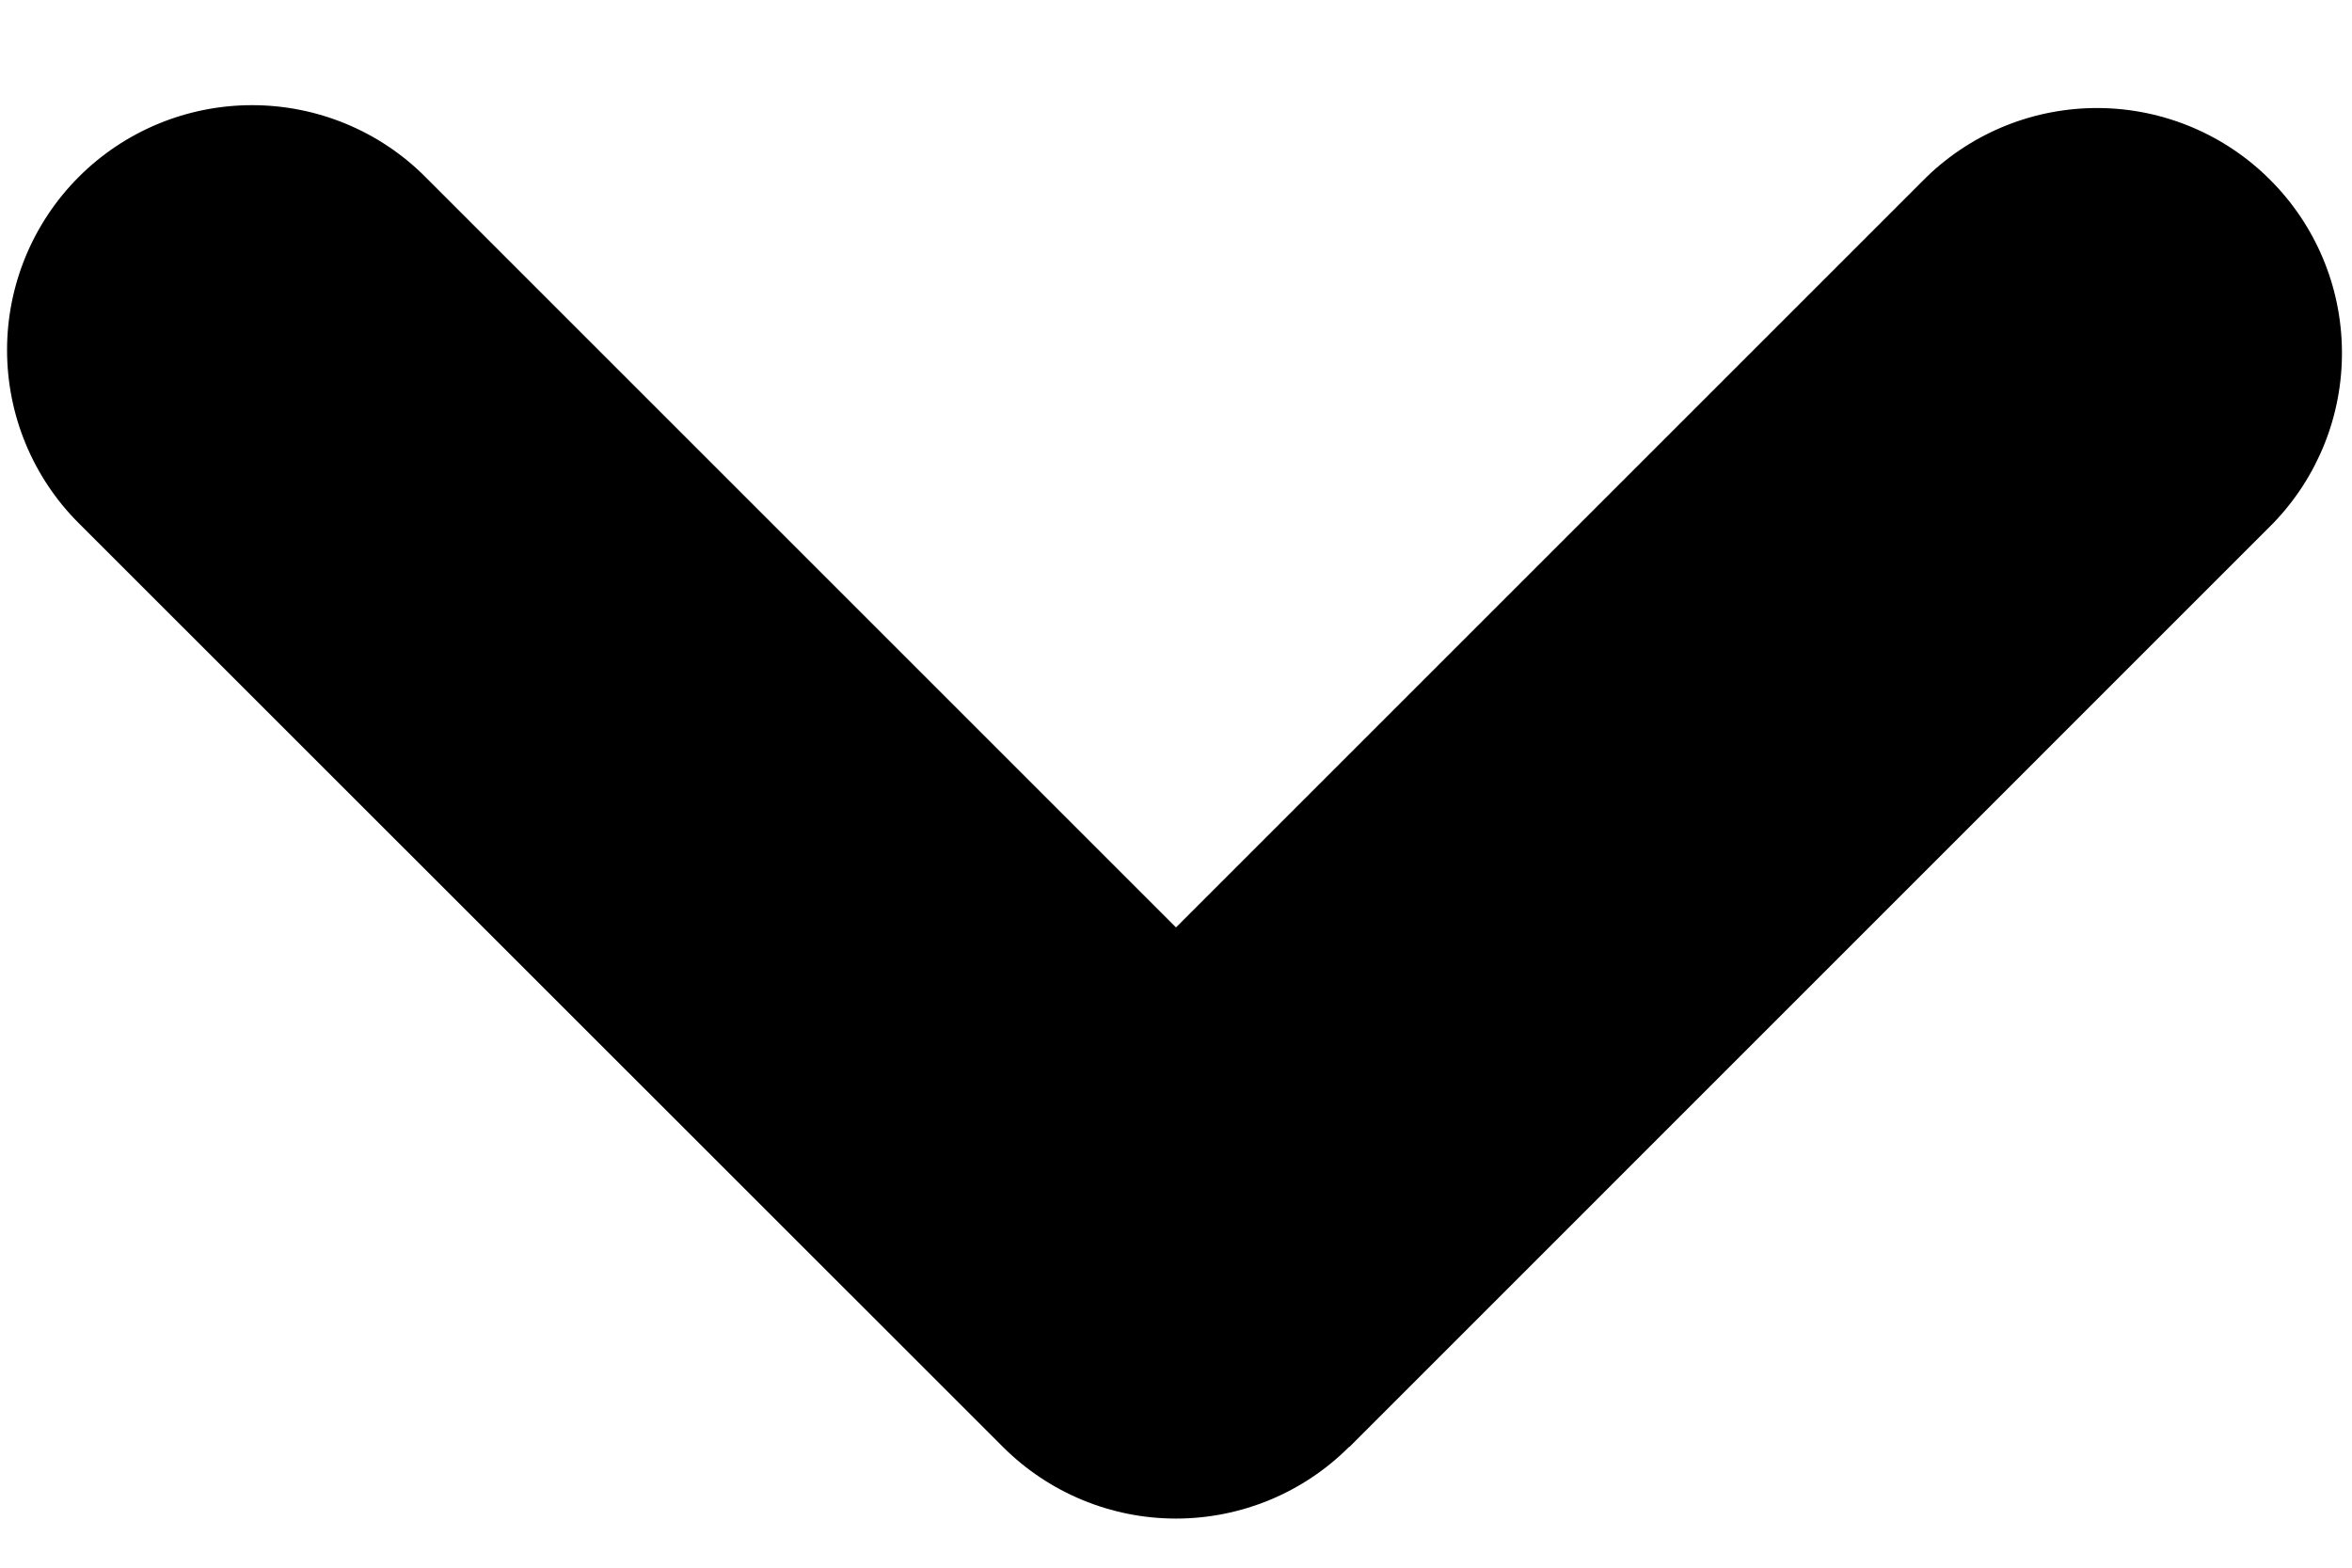 <svg width="18" height="12" viewBox="0 0 18 12" fill="none" xmlns="http://www.w3.org/2000/svg">
<path fill-rule="evenodd" clip-rule="evenodd" d="M10.325 11.075C9.974 11.427 9.497 11.624 9 11.624C8.503 11.624 8.027 11.427 7.675 11.075L0.603 4.005C0.251 3.654 0.054 3.177 0.054 2.679C0.054 2.182 0.252 1.705 0.603 1.354C0.955 1.002 1.432 0.805 1.929 0.805C2.427 0.805 2.904 1.002 3.255 1.354L9 7.099L14.745 1.354C15.099 1.012 15.572 0.823 16.064 0.827C16.555 0.831 17.026 1.028 17.373 1.376C17.721 1.723 17.919 2.193 17.923 2.685C17.928 3.177 17.739 3.65 17.398 4.004L10.326 11.077L10.325 11.075Z" fill="black"/>
</svg>
